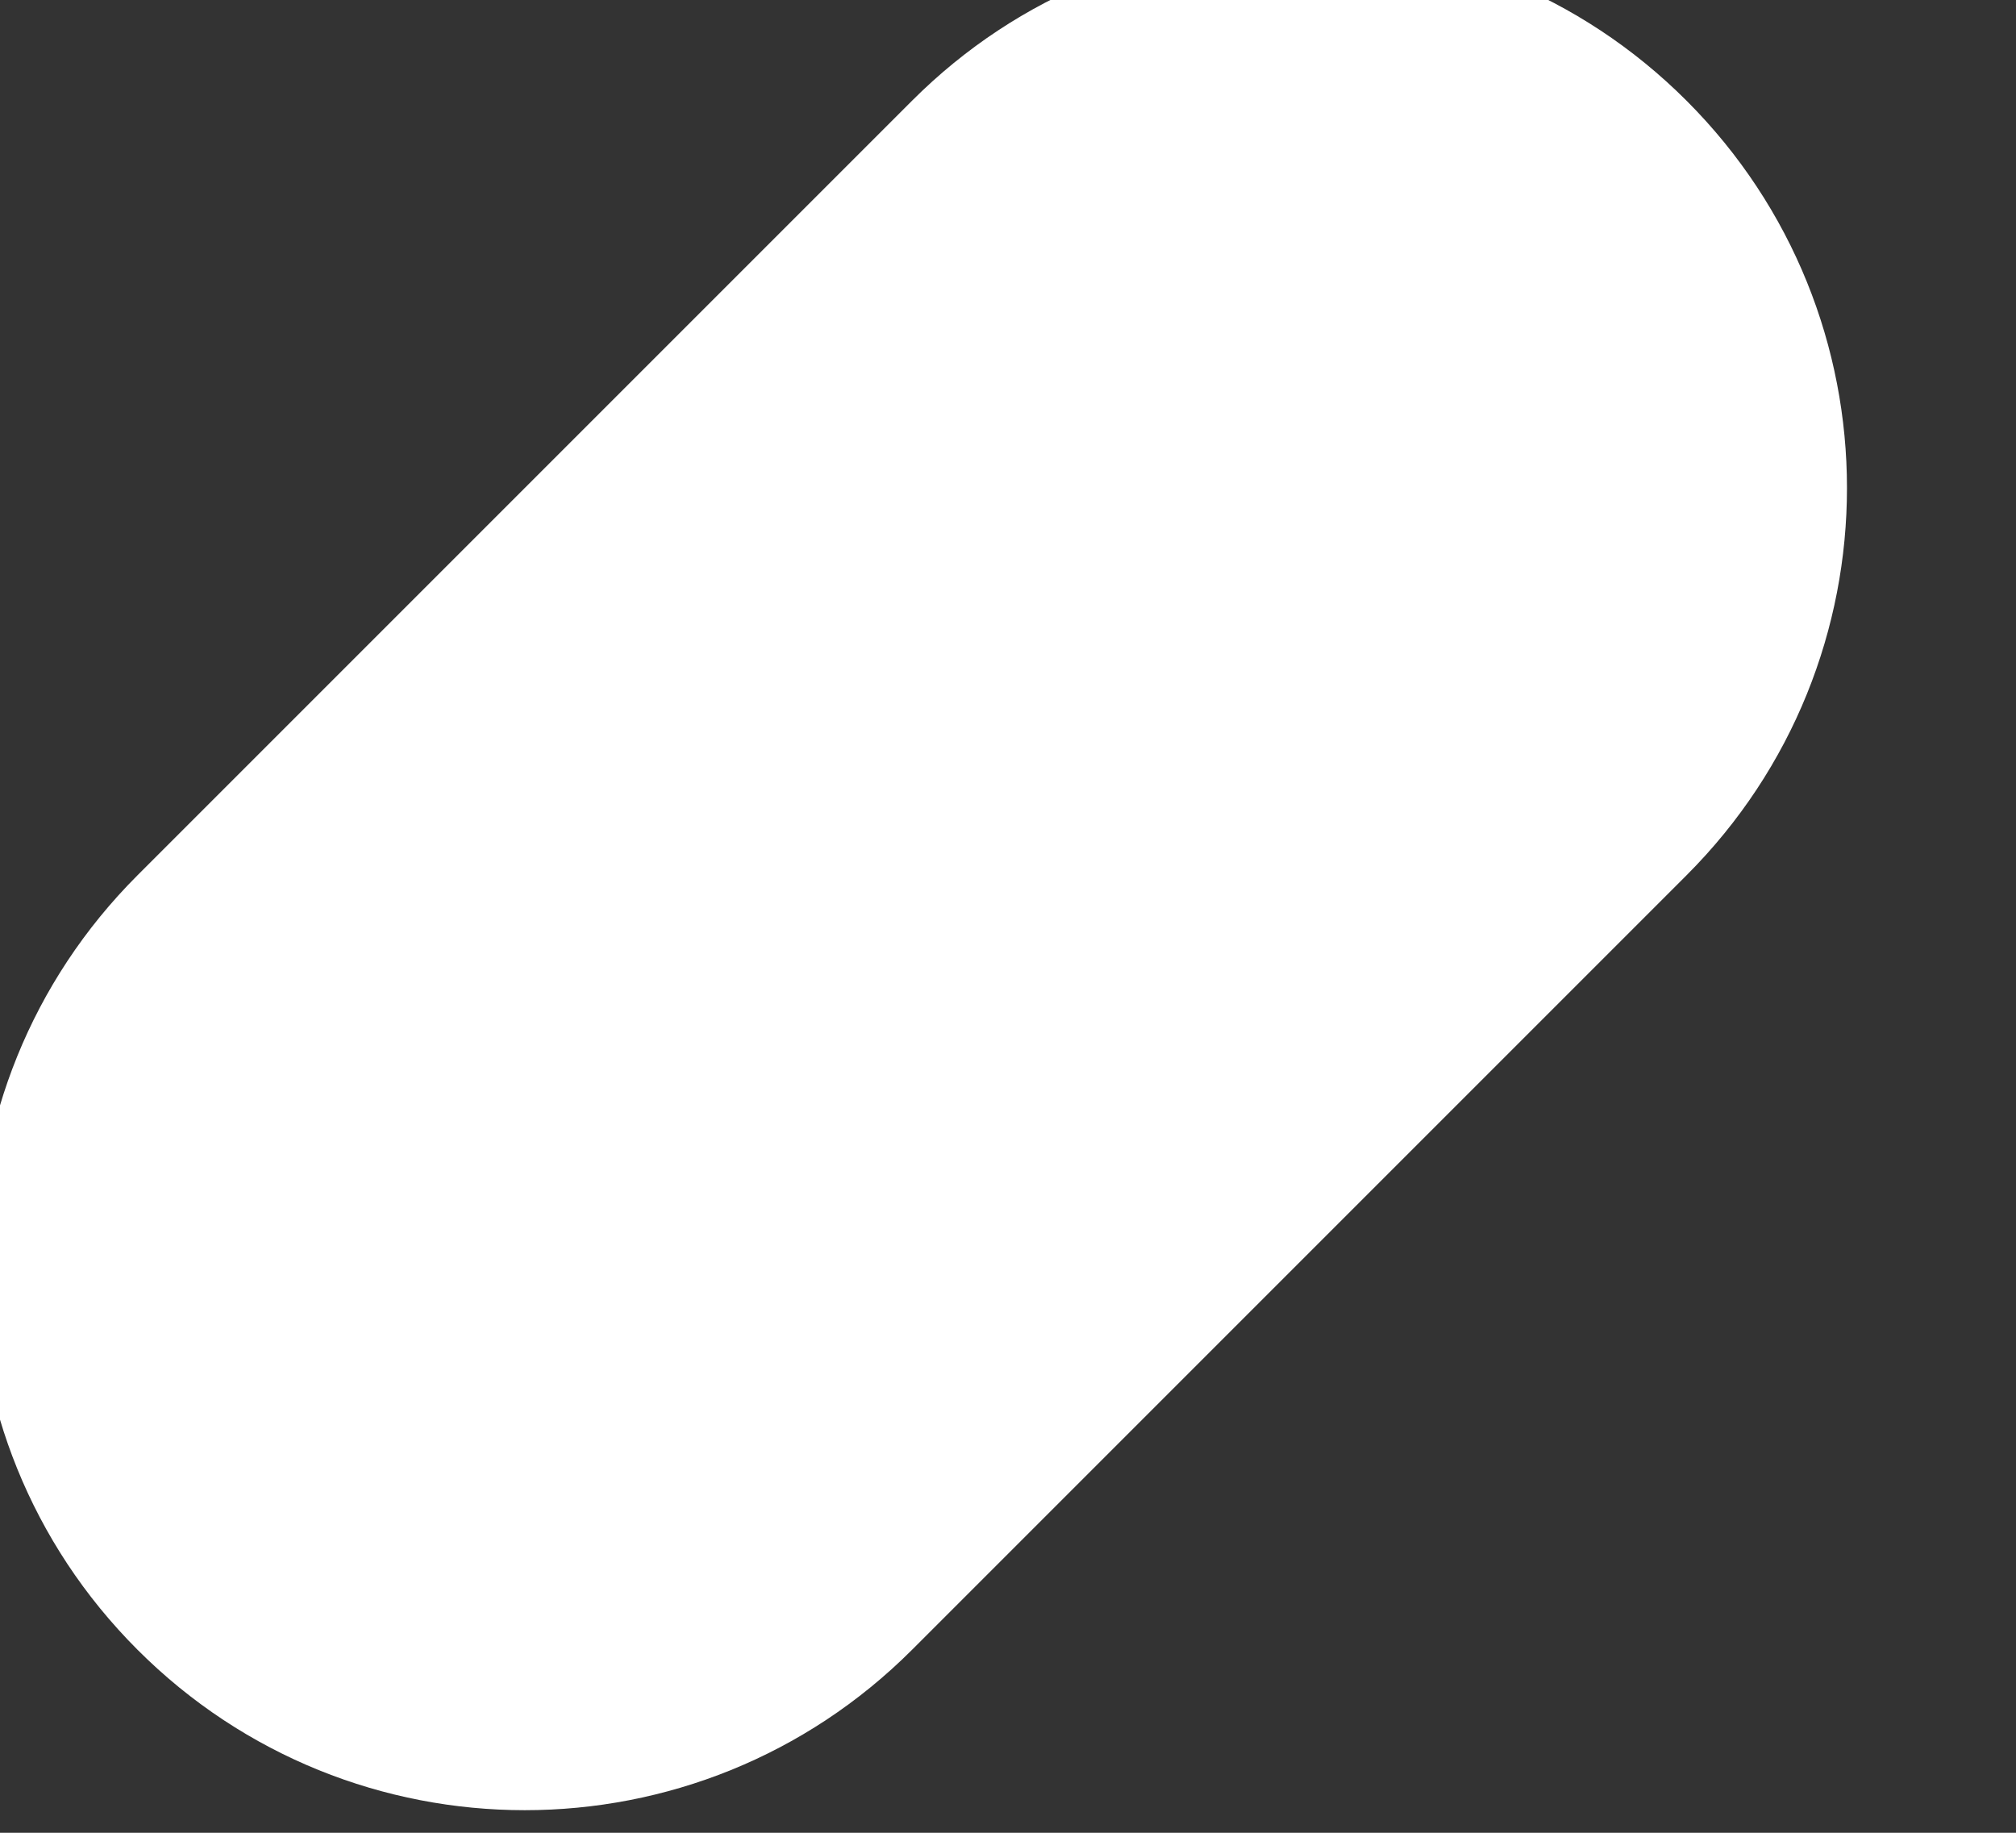 <svg width="22" height="20" viewBox="0 0 22 20" fill="none" xmlns="http://www.w3.org/2000/svg" xmlns:xlink="http://www.w3.org/1999/xlink">
<rect x="0" y="0" width="22" height="20" fill="#333333" stroke="none"/>
<path d="M18.405,1.099C16.071,-1.235 12.286,-1.235 9.953,1.099L1.501,9.551C-0.834,11.885 -0.834,15.669 1.501,18.003C3.834,20.337 7.619,20.337 9.953,18.003L18.405,9.551C20.739,7.217 20.739,3.433 18.405,1.099Z" fill="#FFFFFF"/>
</svg>
